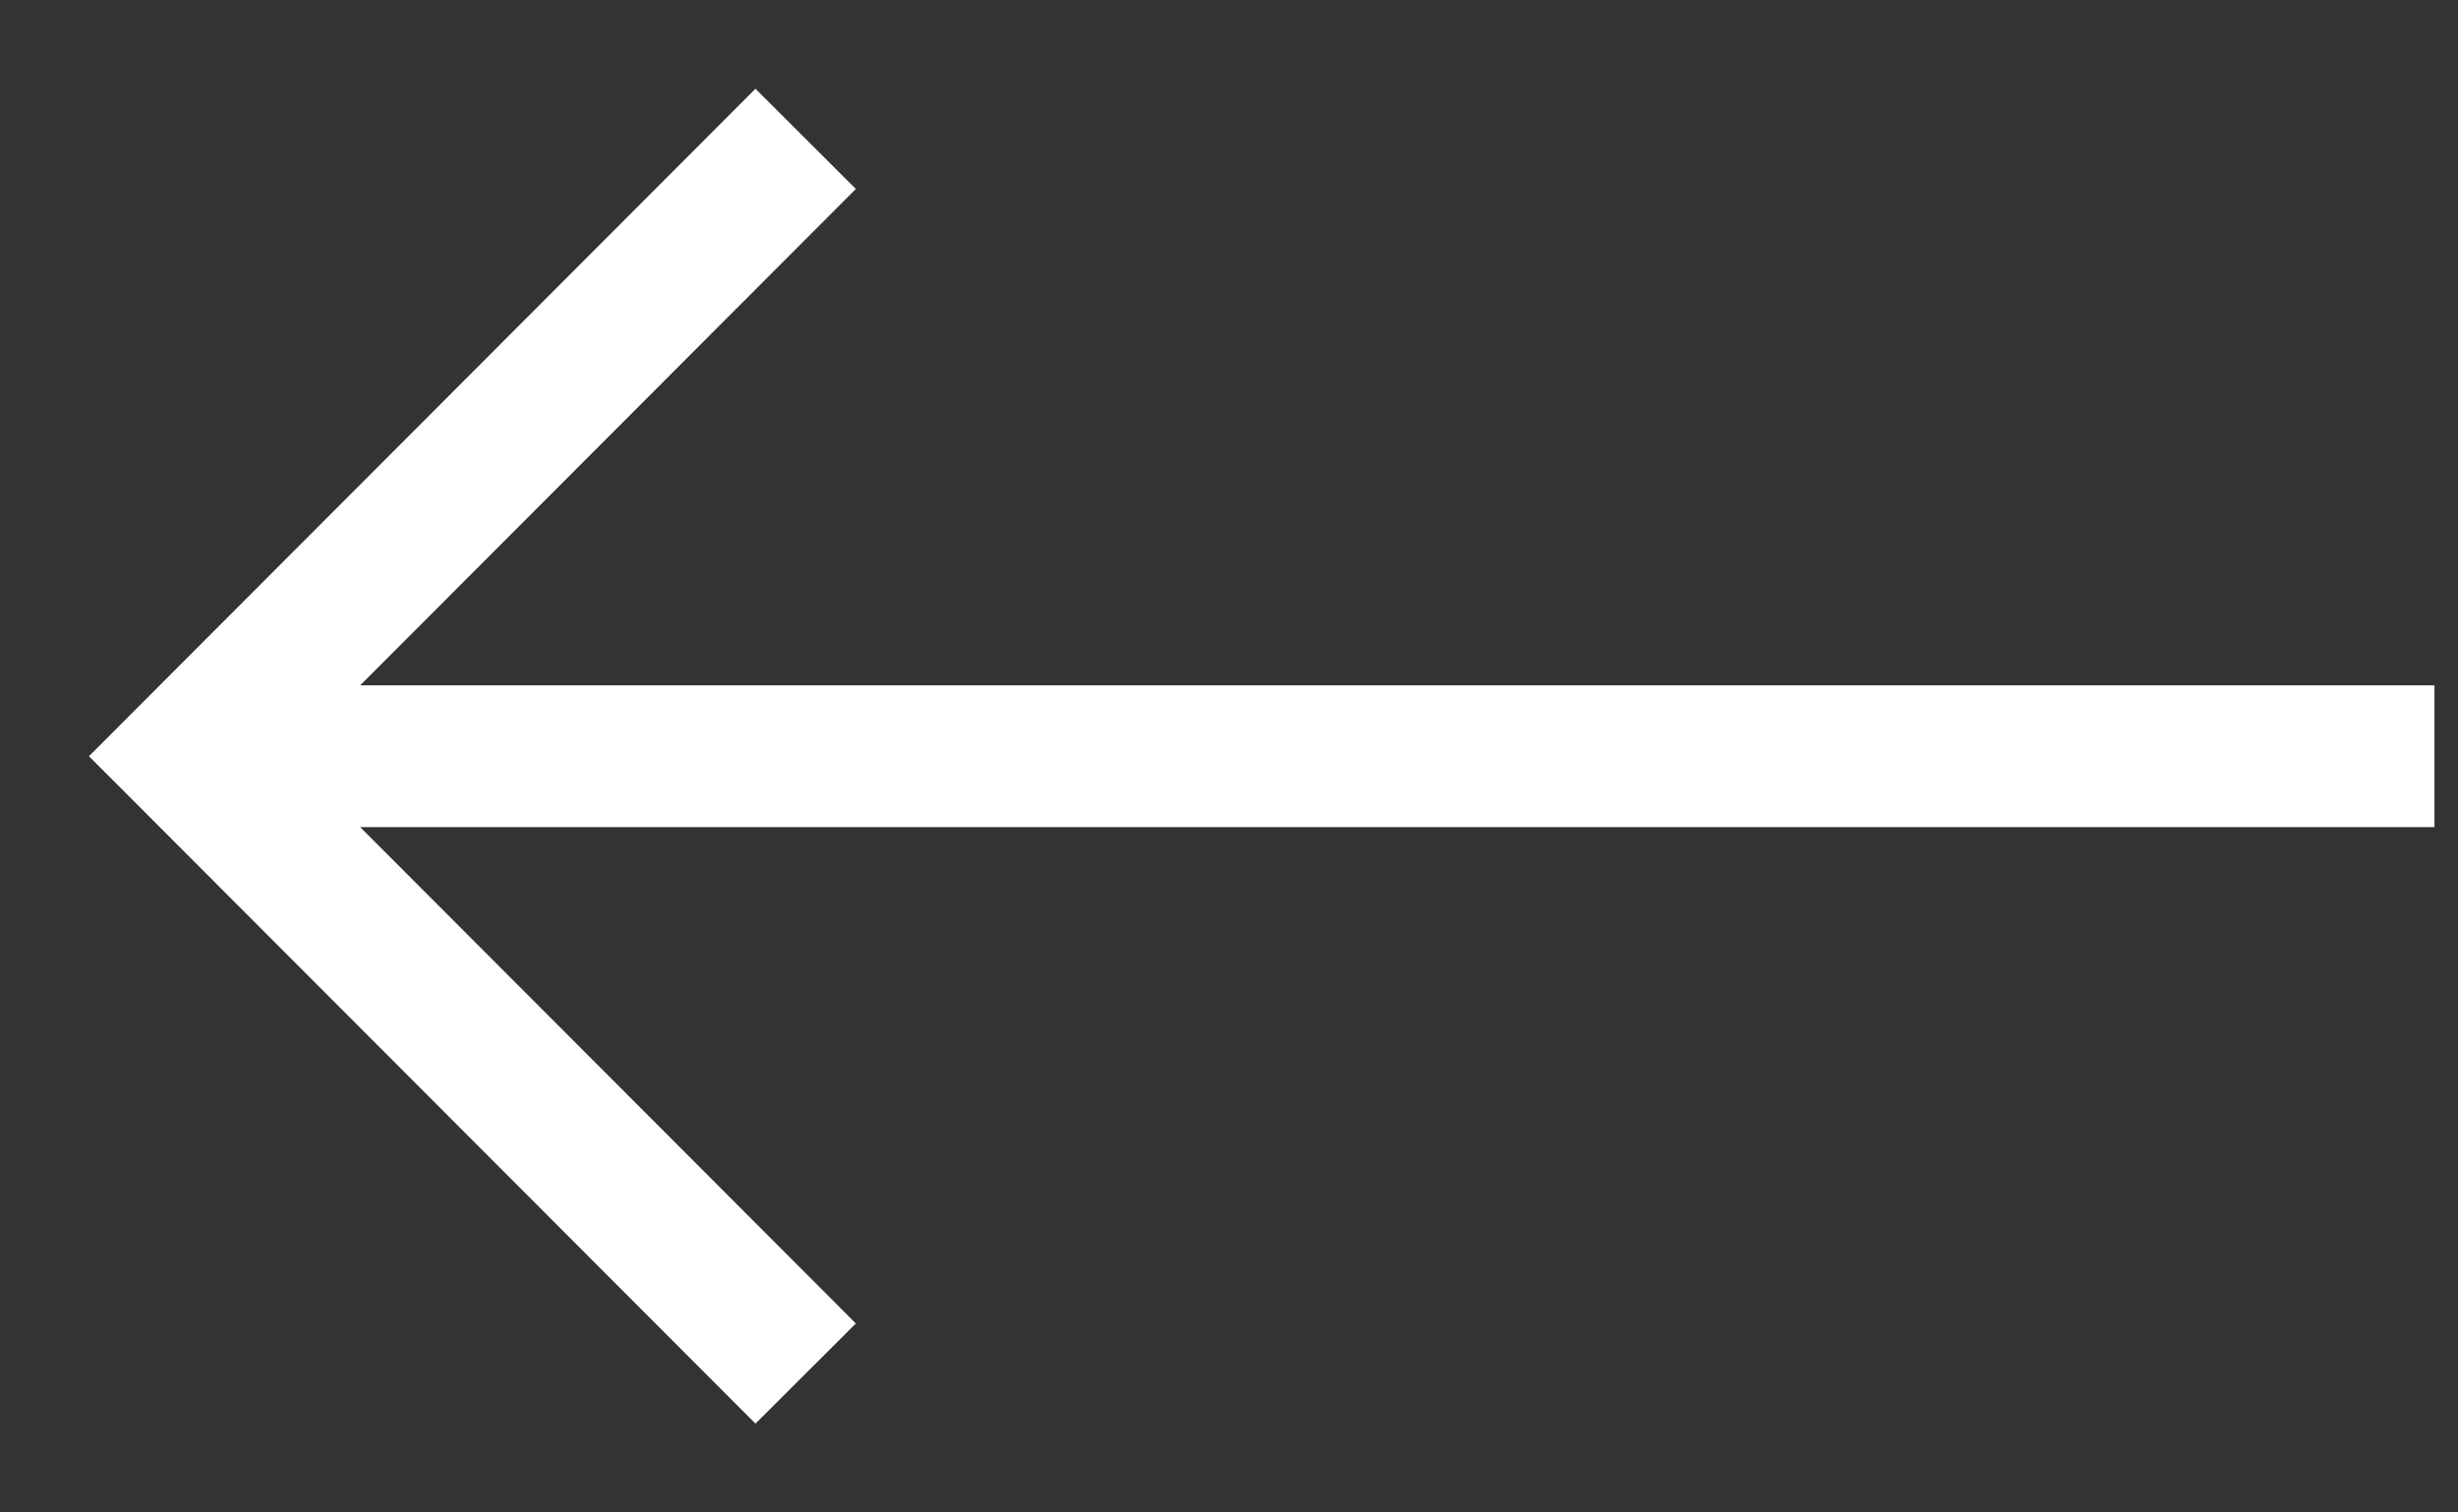 <svg width="26" height="16" viewBox="0 0 26 16" fill="none" xmlns="http://www.w3.org/2000/svg">
<rect x="0" y="0" width="26" height="16" fill="#333333" stroke="none"/>
<path d="M3.81 8.75L8.523 13.47L9.053 14.001L7.991 15.06L0.941 8L7.991 0.939L9.053 1.999L8.523 2.53L3.81 7.25L25.751 7.25V8.75L3.81 8.75Z" fill="white"/>
</svg>
